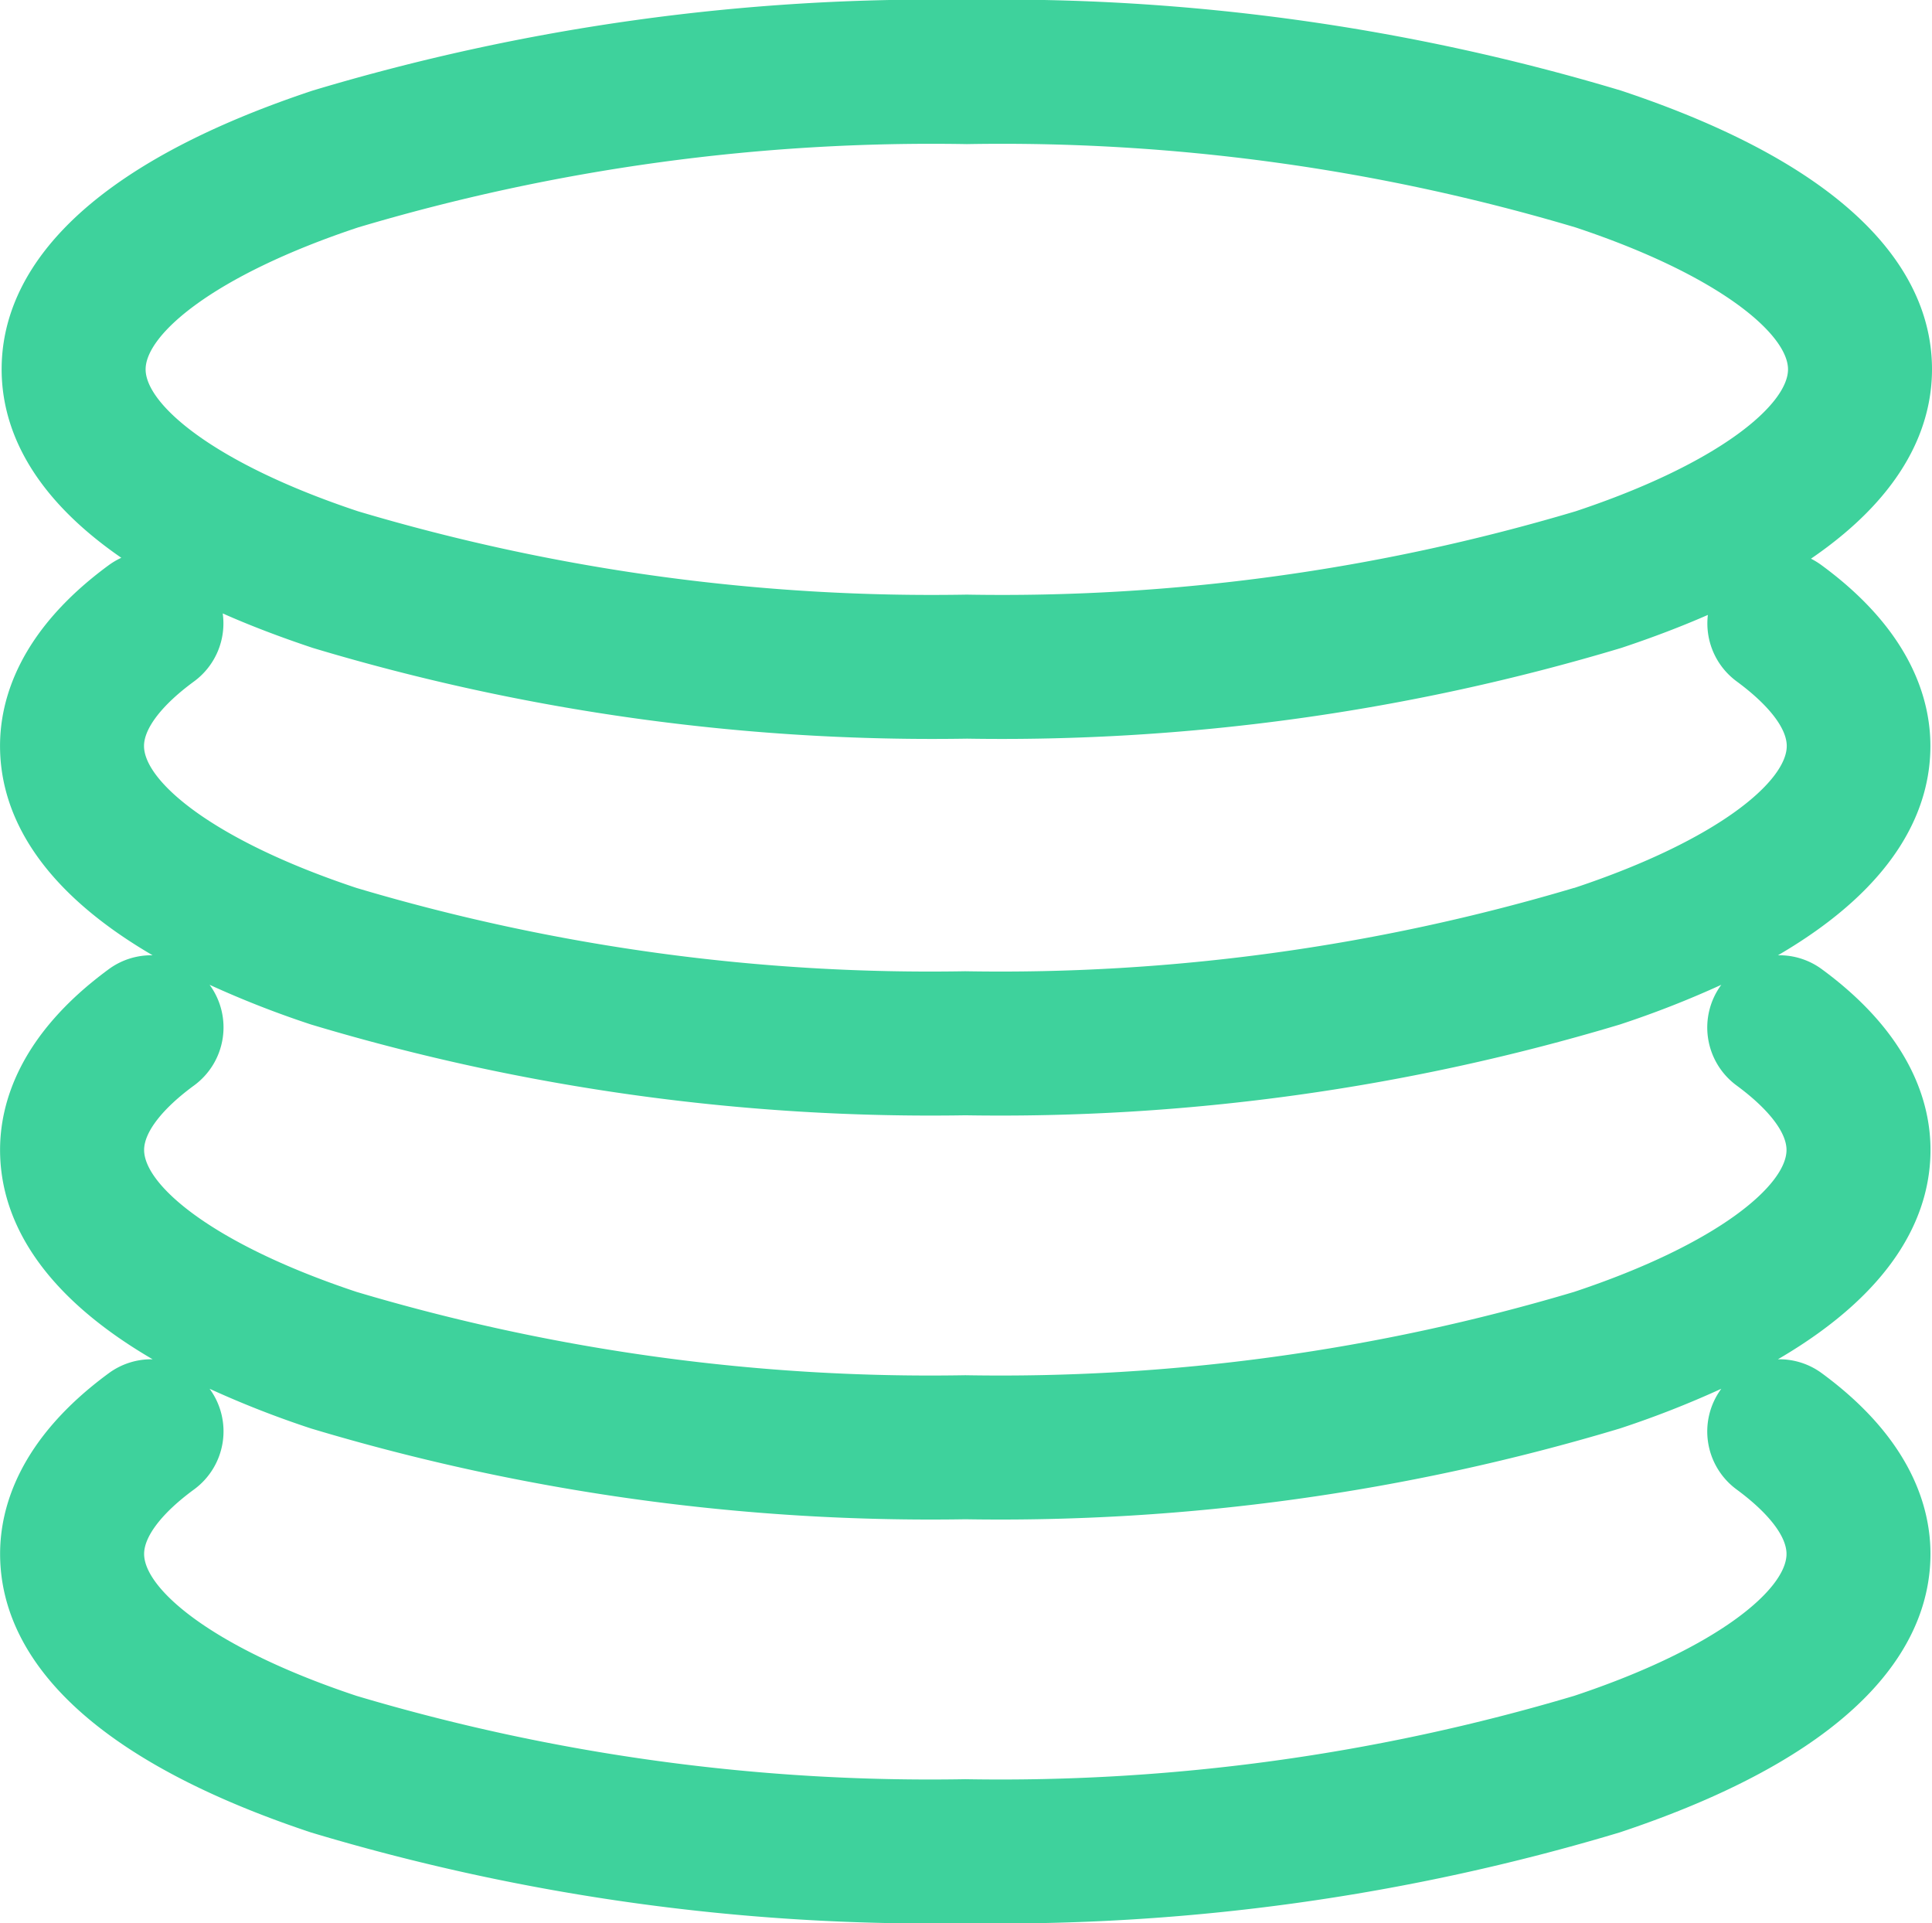<?xml version="1.0" encoding="UTF-8"?>
<svg xmlns="http://www.w3.org/2000/svg" width="57.953" height="57.685" viewBox="0 0 57.953 57.685">
  <path id="资产" d="M167.075,130.284c0-1.38-.565-3.44-3.259-5.418a2.267,2.267,0,0,0-.323-.2c2.885-1.973,3.63-4.058,3.63-5.683,0-2.4-1.618-5.79-9.325-8.355a64.6,64.6,0,0,0-19.627-2.722,64.605,64.605,0,0,0-19.627,2.722c-7.707,2.565-9.325,5.959-9.325,8.355,0,1.618.738,3.69,3.59,5.656a2.2,2.2,0,0,0-.379.223c-2.694,1.978-3.259,4.038-3.259,5.418,0,1.79.9,4.137,4.577,6.281a2.15,2.15,0,0,0-1.317.418c-2.694,1.978-3.259,4.038-3.259,5.418,0,1.79.9,4.137,4.577,6.281a2.15,2.15,0,0,0-1.317.418c-2.694,1.978-3.259,4.038-3.259,5.418,0,2.4,1.618,5.79,9.325,8.355a64.6,64.6,0,0,0,19.627,2.722,64.6,64.6,0,0,0,19.627-2.722c7.708-2.565,9.325-5.959,9.325-8.355,0-1.38-.565-3.44-3.259-5.418a2.148,2.148,0,0,0-1.317-.418c3.673-2.143,4.577-4.49,4.577-6.281,0-1.38-.565-3.44-3.259-5.418a2.148,2.148,0,0,0-1.317-.418C166.171,134.422,167.075,132.074,167.075,130.284Zm-47.167-15.552a60.248,60.248,0,0,1,18.263-2.5,60.248,60.248,0,0,1,18.263,2.5c4.376,1.456,6.37,3.227,6.37,4.256s-1.993,2.8-6.37,4.256a60.248,60.248,0,0,1-18.263,2.5,60.248,60.248,0,0,1-18.263-2.5c-4.376-1.456-6.37-3.227-6.37-4.256S115.531,116.188,119.908,114.732Zm41.351,37.848c.951.7,1.5,1.4,1.5,1.936,0,1.029-1.993,2.8-6.37,4.256a60.247,60.247,0,0,1-18.263,2.5,60.248,60.248,0,0,1-18.263-2.5c-4.376-1.456-6.37-3.227-6.37-4.256,0-.532.546-1.238,1.5-1.936a2.16,2.16,0,0,0,.464-3.018,29.309,29.309,0,0,0,3.046,1.192,64.605,64.605,0,0,0,19.627,2.722,64.6,64.6,0,0,0,19.627-2.722,29.309,29.309,0,0,0,3.046-1.192A2.158,2.158,0,0,0,161.259,152.58Zm0-12.116c.951.7,1.5,1.4,1.5,1.936,0,1.029-1.993,2.8-6.37,4.256a60.248,60.248,0,0,1-18.263,2.5,60.248,60.248,0,0,1-18.263-2.5c-4.376-1.456-6.37-3.227-6.37-4.256,0-.532.546-1.238,1.5-1.936a2.16,2.16,0,0,0,.464-3.018,29.313,29.313,0,0,0,3.046,1.192,64.605,64.605,0,0,0,19.627,2.722,64.6,64.6,0,0,0,19.627-2.722,29.312,29.312,0,0,0,3.046-1.192A2.158,2.158,0,0,0,161.259,140.464Zm-4.873-5.924a60.248,60.248,0,0,1-18.263,2.5,60.248,60.248,0,0,1-18.263-2.5c-4.376-1.456-6.37-3.227-6.37-4.256,0-.532.546-1.238,1.5-1.936a2.159,2.159,0,0,0,.861-2.04c.8.356,1.7.7,2.7,1.034a64.6,64.6,0,0,0,19.627,2.722,64.605,64.605,0,0,0,19.627-2.722c.956-.318,1.818-.649,2.595-.989a2.158,2.158,0,0,0,.866,1.995c.951.7,1.5,1.4,1.5,1.936,0,1.029-1.993,2.8-6.37,4.256Z" transform="translate(-109.17 -107.91)" fill="#3ed29c"></path>
</svg>
